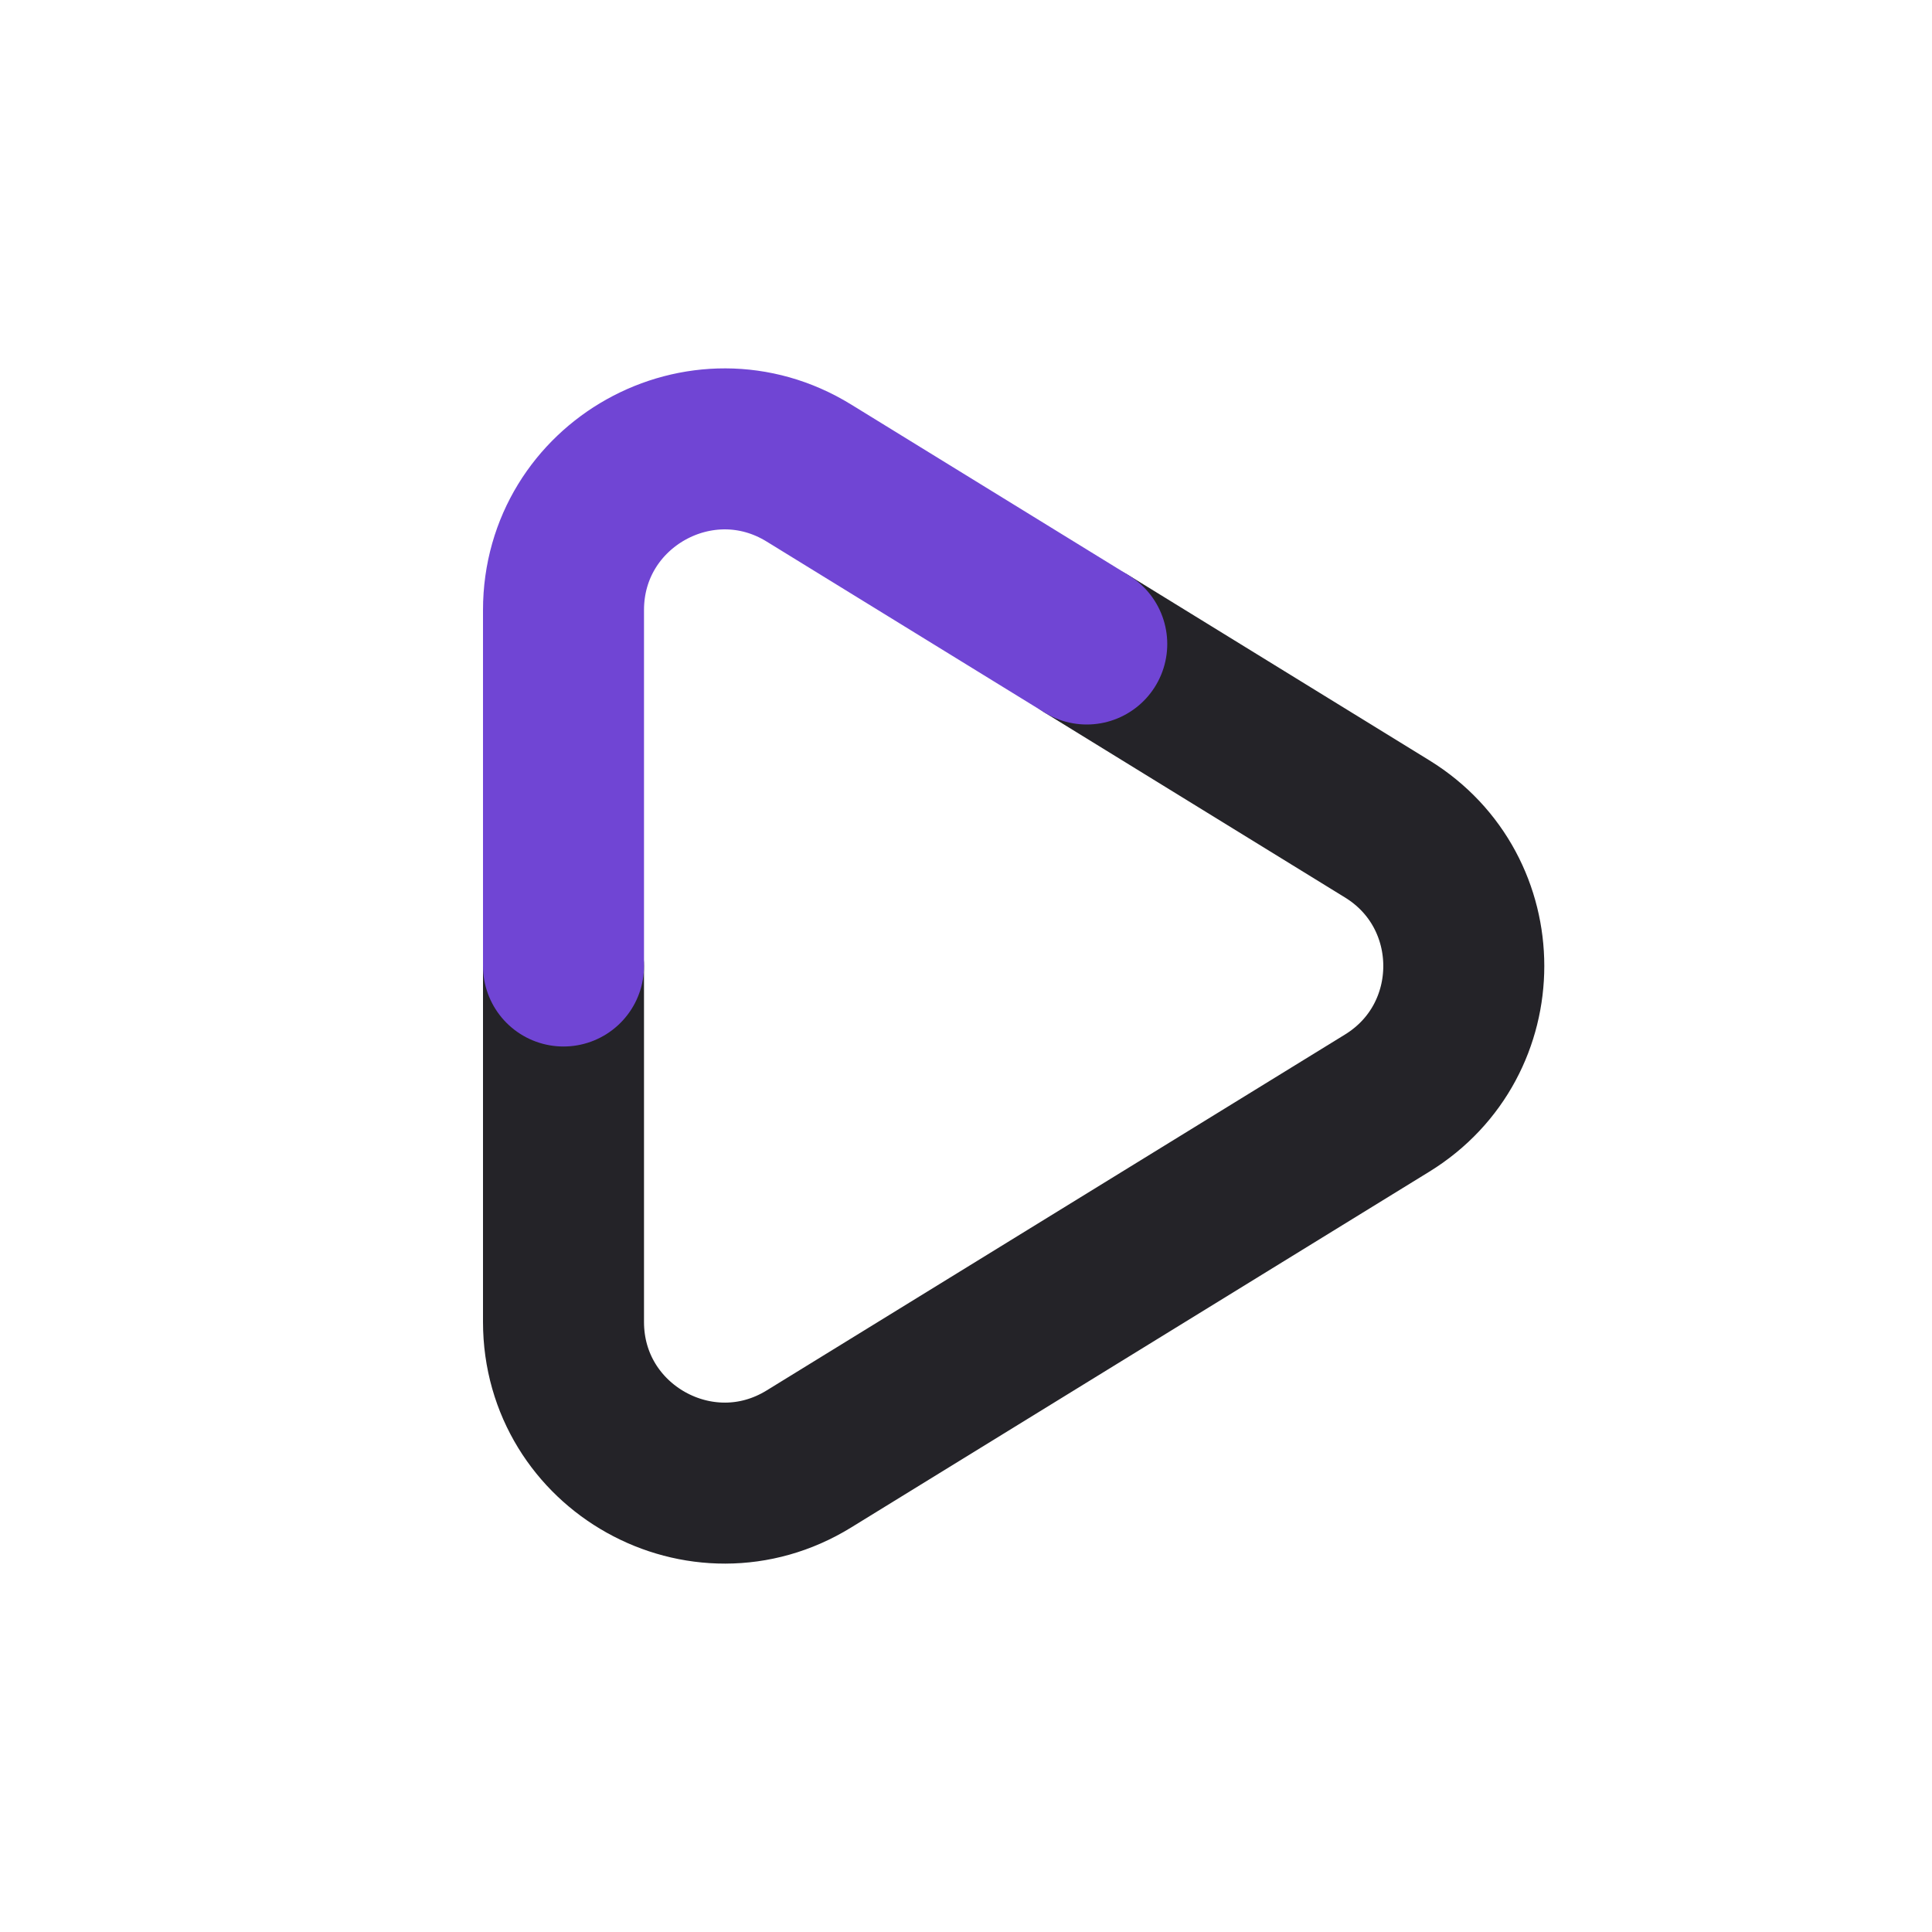 <svg width="24" height="24" viewBox="0 0 24 24" fill="none" xmlns="http://www.w3.org/2000/svg">
<path d="M13.5 8L17.232 10.297C18.501 11.078 18.501 12.922 17.232 13.703L10.048 18.124C8.716 18.944 7 17.985 7 16.421L7 12" stroke="#242328" stroke-width="2" stroke-linecap="round" stroke-linejoin="round"/>
<path d="M13.5 8L10.048 5.876C8.716 5.056 7 6.014 7 7.579L7 12" stroke="#7045D4" stroke-width="2" stroke-linecap="round" stroke-linejoin="round"/>
</svg>
